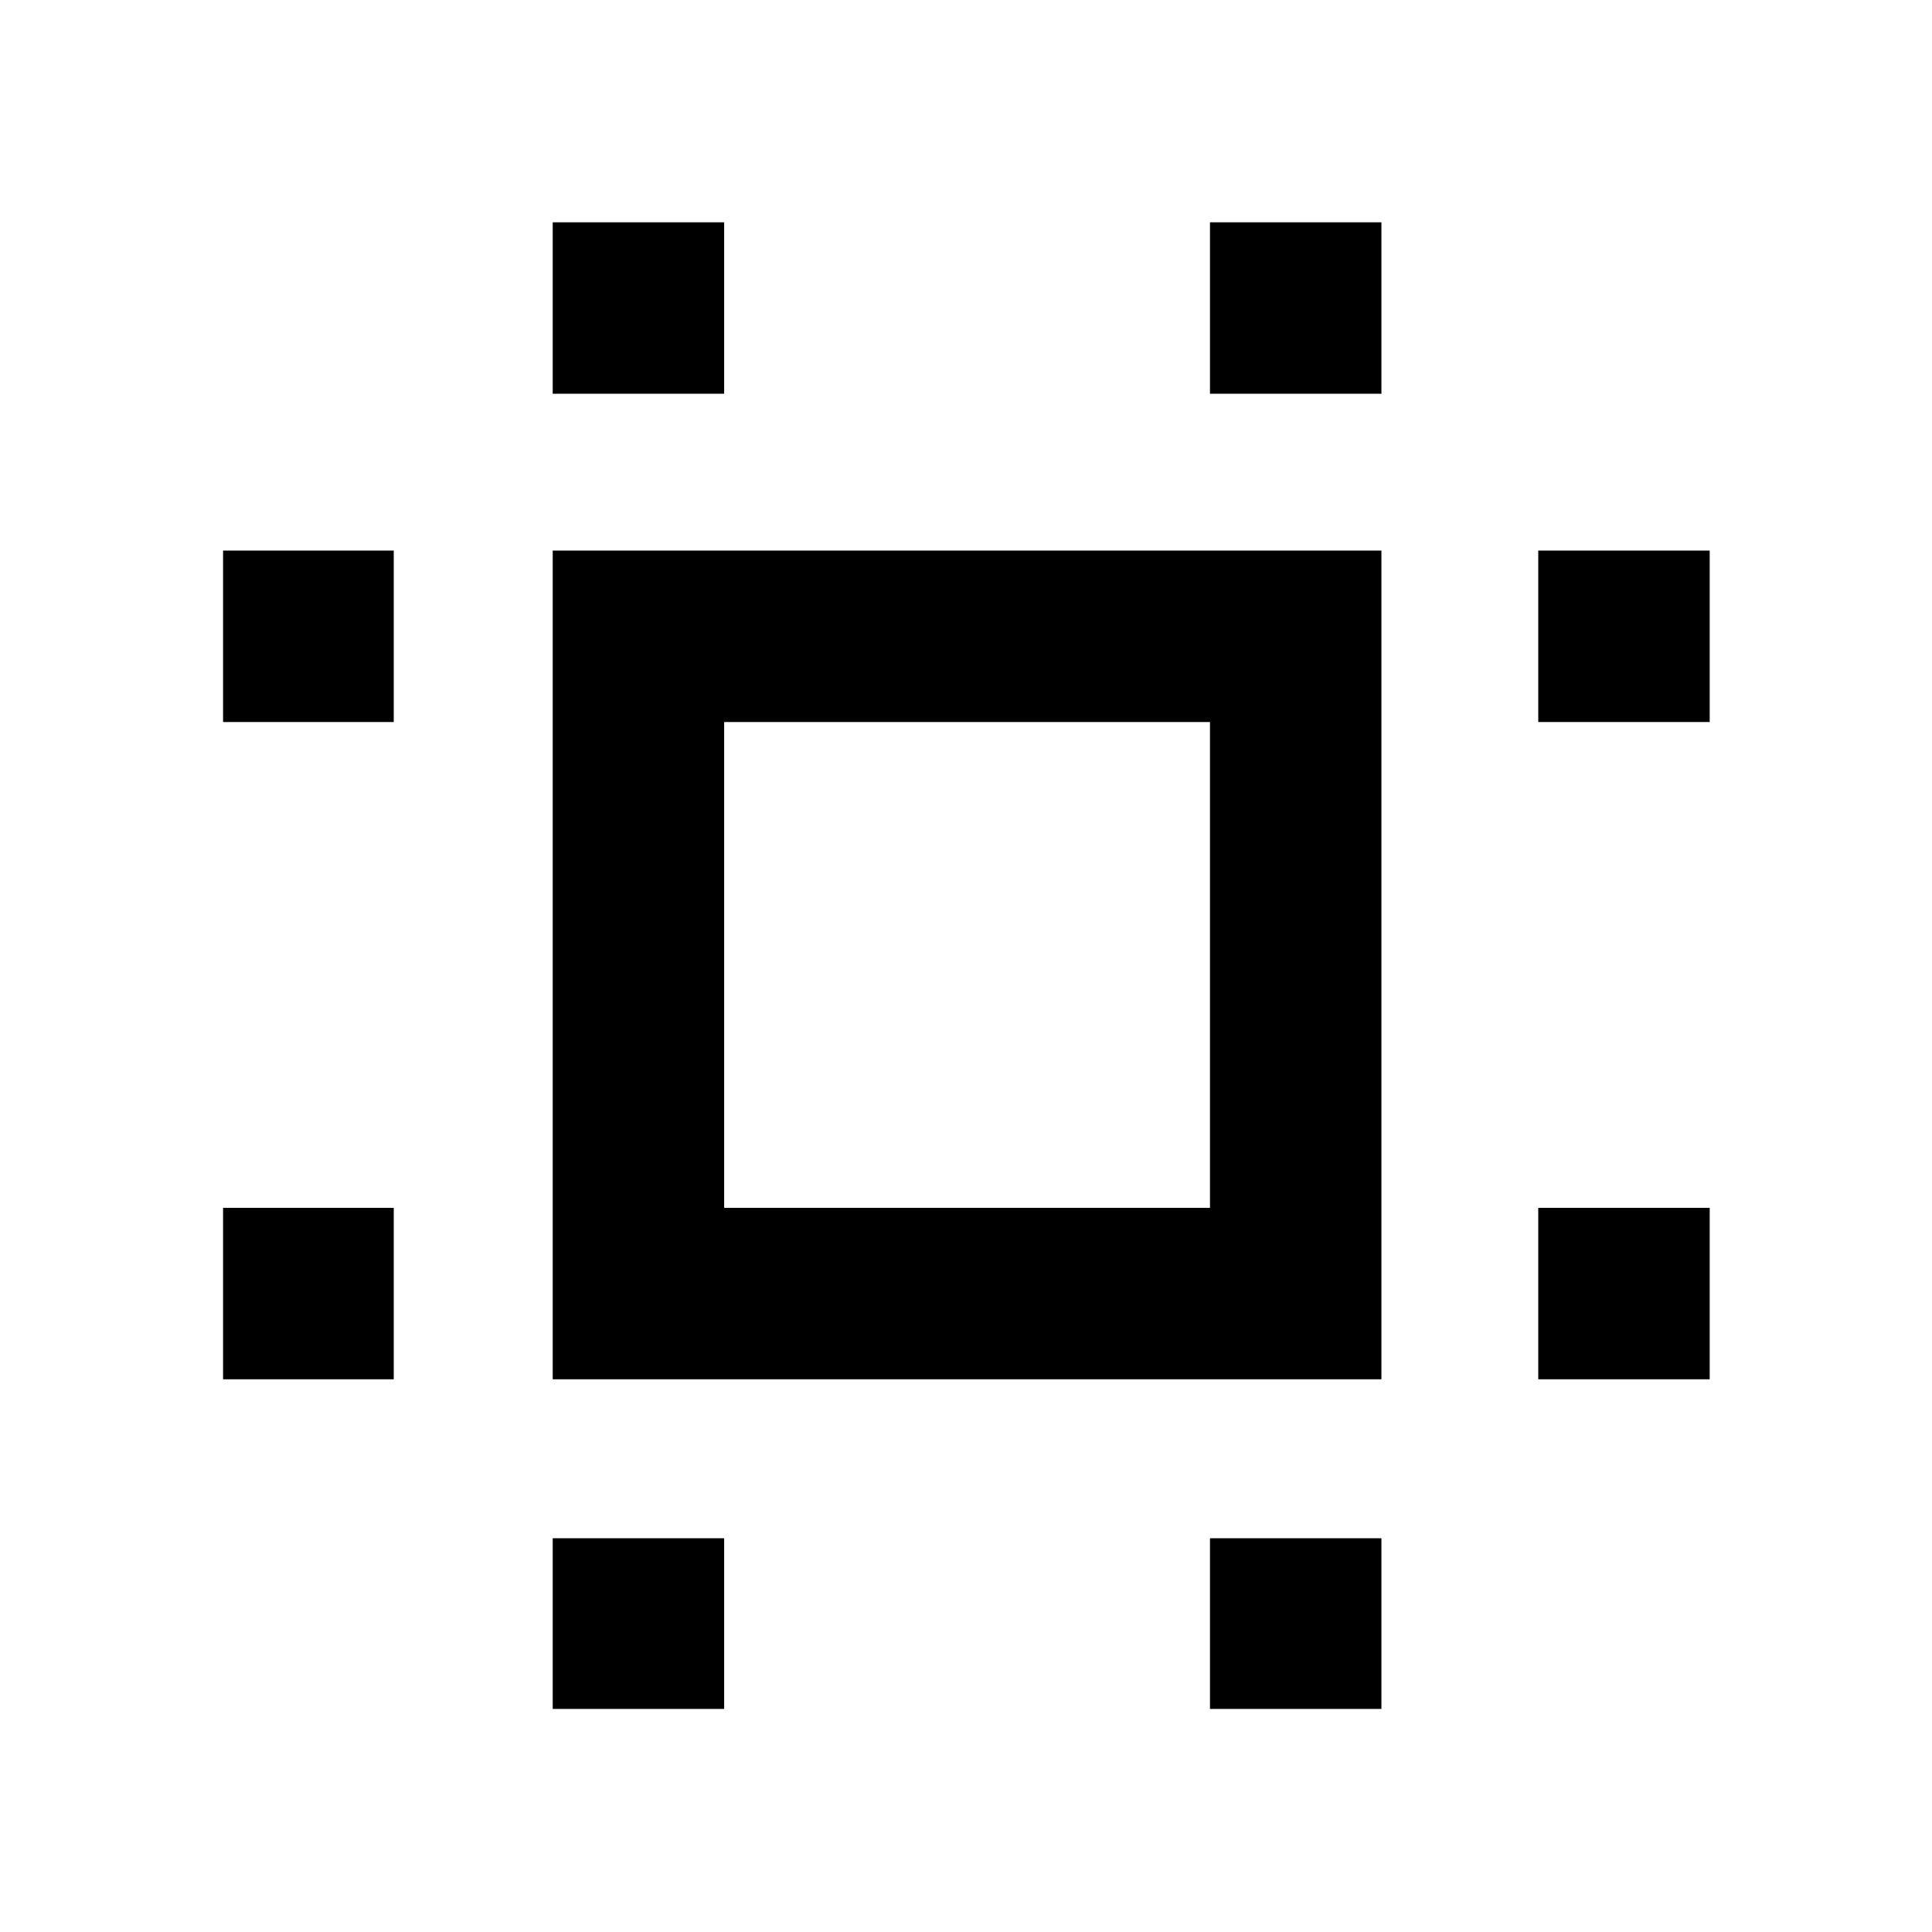 <svg xmlns="http://www.w3.org/2000/svg" height="40" viewBox="0 -960 960 960" width="40"><path d="M274.64-274.64v-411.78h411.78v411.78H274.64Zm85.19-85.19h241.4v-241.4h-241.4v241.4Zm-248.99 85.19v-85.19h84.81v85.19h-84.81Zm0-326.59v-85.19h84.81v85.19h-84.81Zm163.8 490.39v-84.81h85.19v84.81h-85.19Zm0-653.51v-85.19h85.19v85.19h-85.19Zm326.59 653.51v-84.81h85.19v84.81h-85.19Zm0-653.51v-85.19h85.19v85.19h-85.19Zm163.12 489.71v-85.19h85.19v85.19h-85.19Zm0-326.59v-85.19h85.19v85.19h-85.19ZM481.07-481.07Z"/></svg>